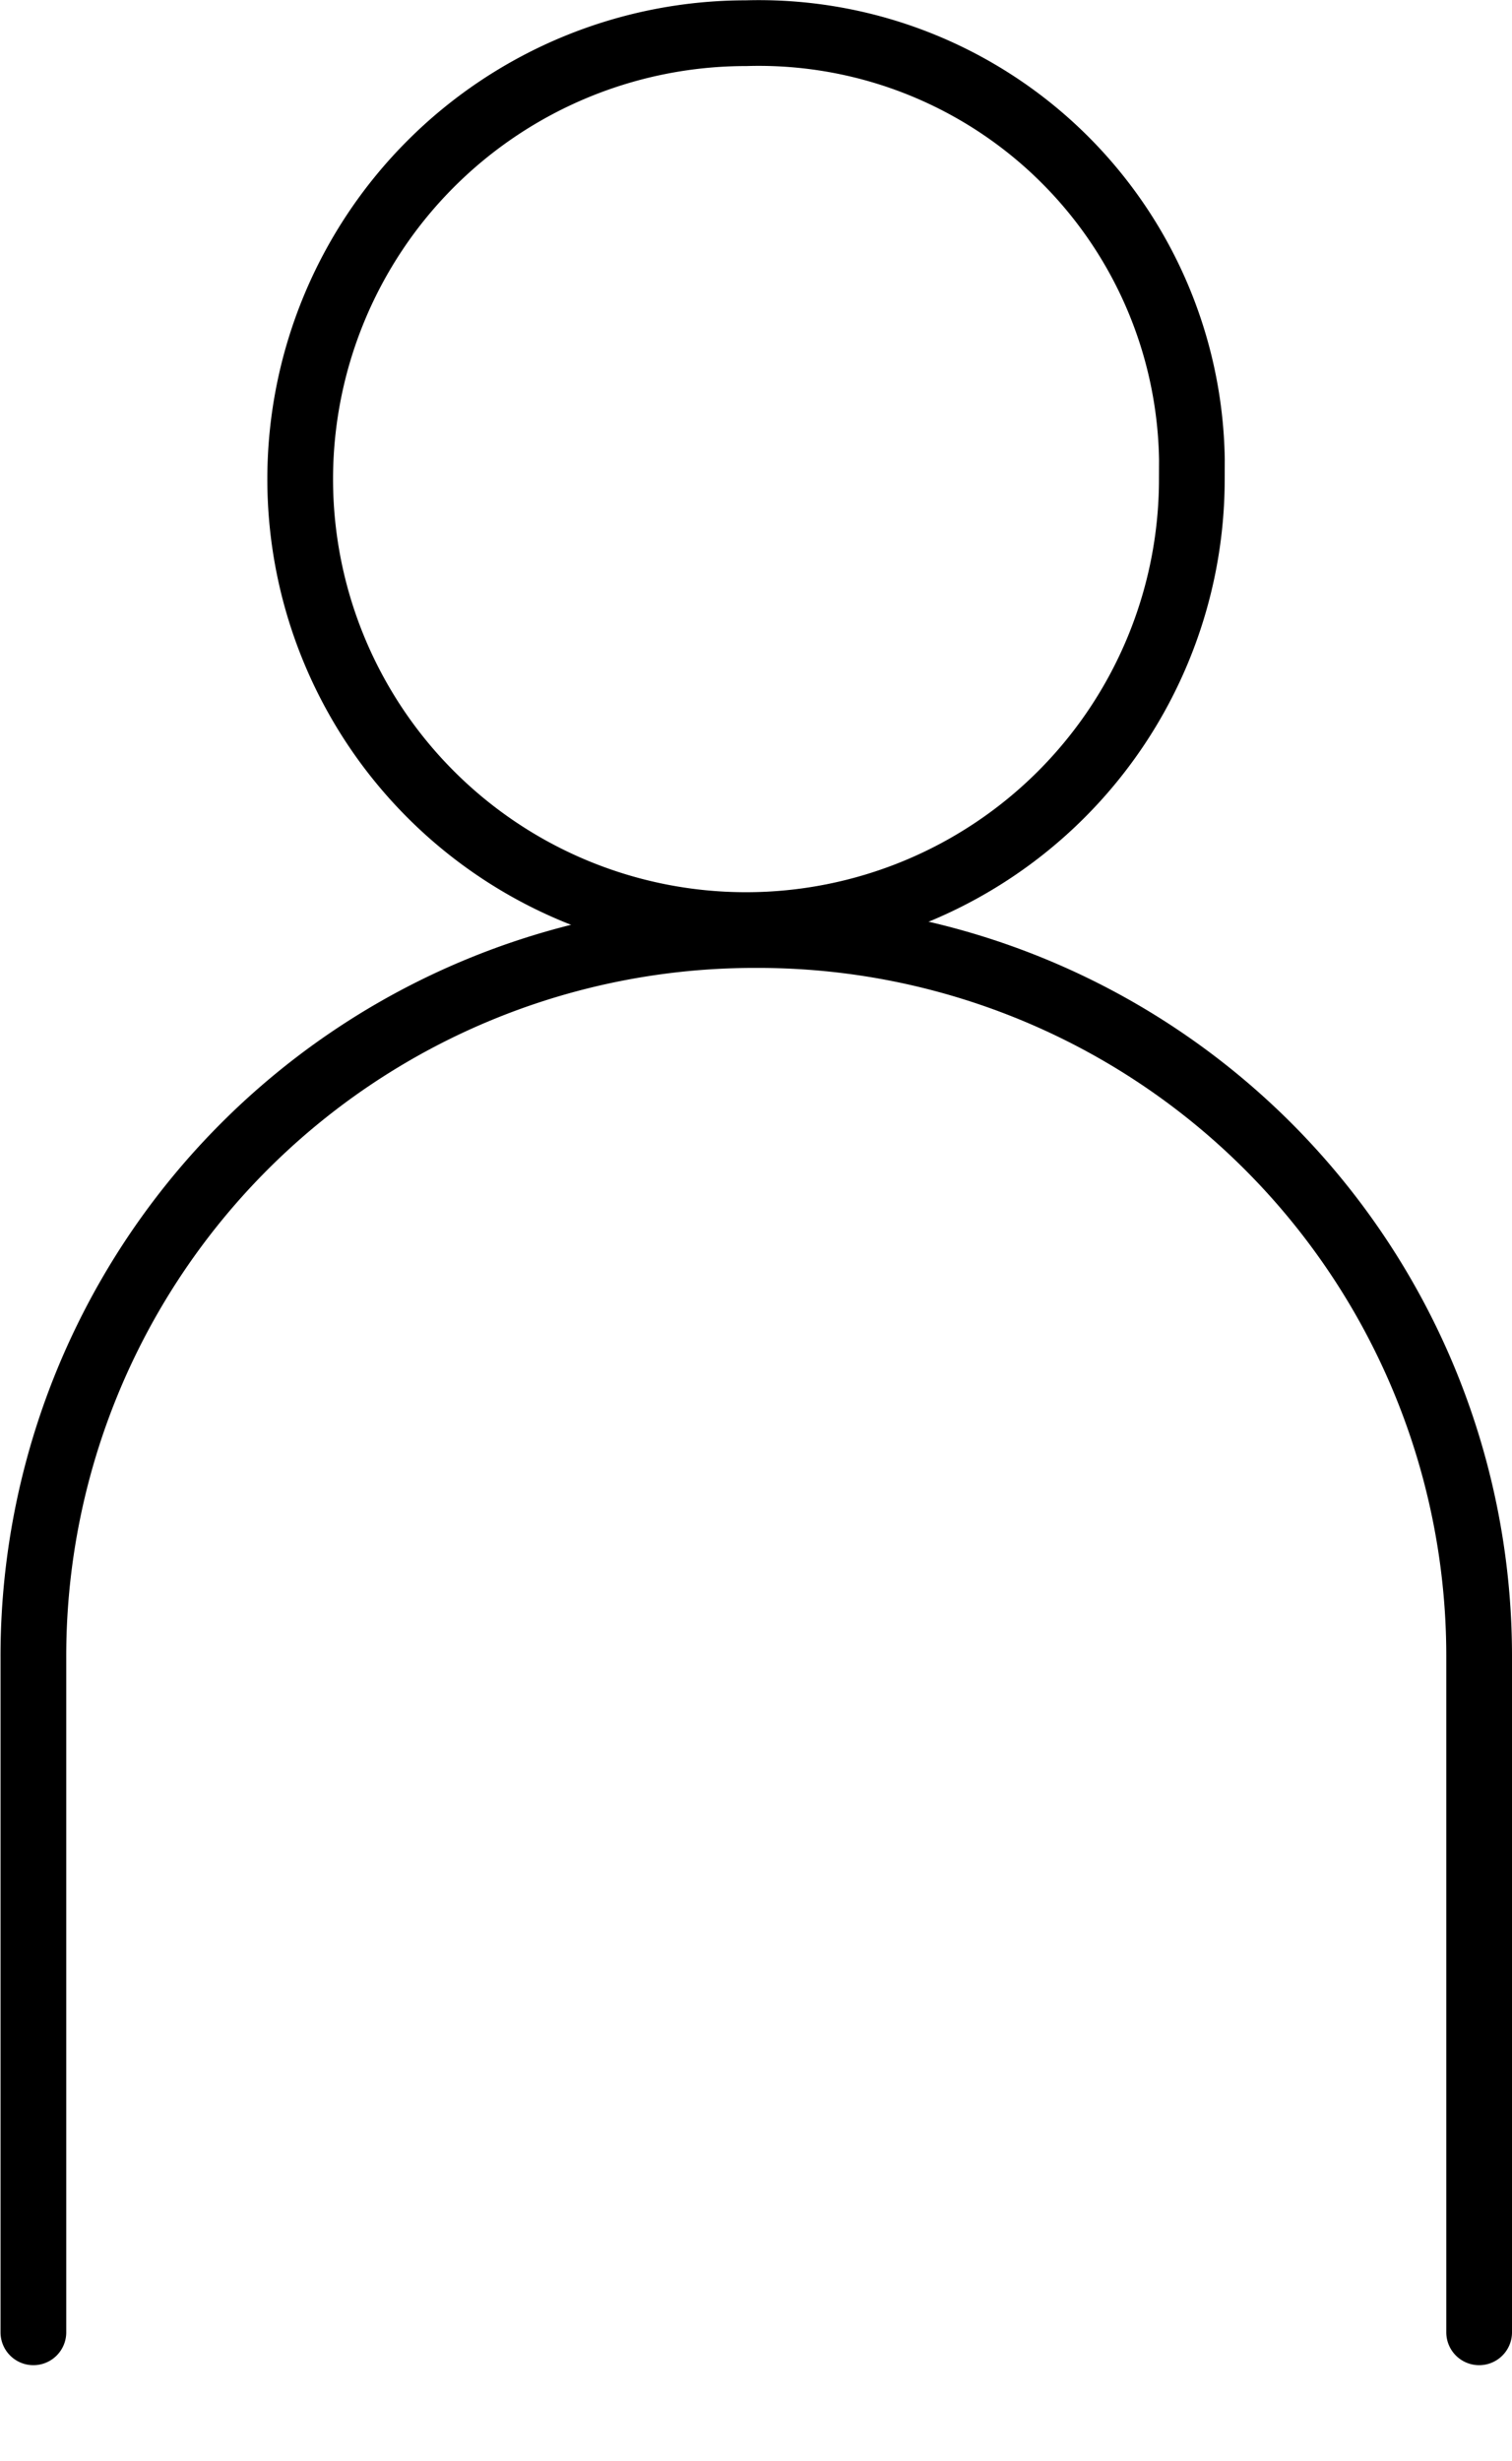<svg xmlns="http://www.w3.org/2000/svg" width="23.008" height="37.44">
    <g>
        <g fill="none" stroke="#000" stroke-linecap="round" stroke-linejoin="round">
            <path d="M18.136 7.291A6.784 6.784 0 1 1 11.353.505a6.591 6.591 0 0 1 6.784 6.482z"/>
            <path d="M22.508 35.481V25.225a10.969 10.969 0 0 0-11-11 10.969 10.969 0 0 0-11 11v10.256"/>
        </g>
    </g>
</svg>